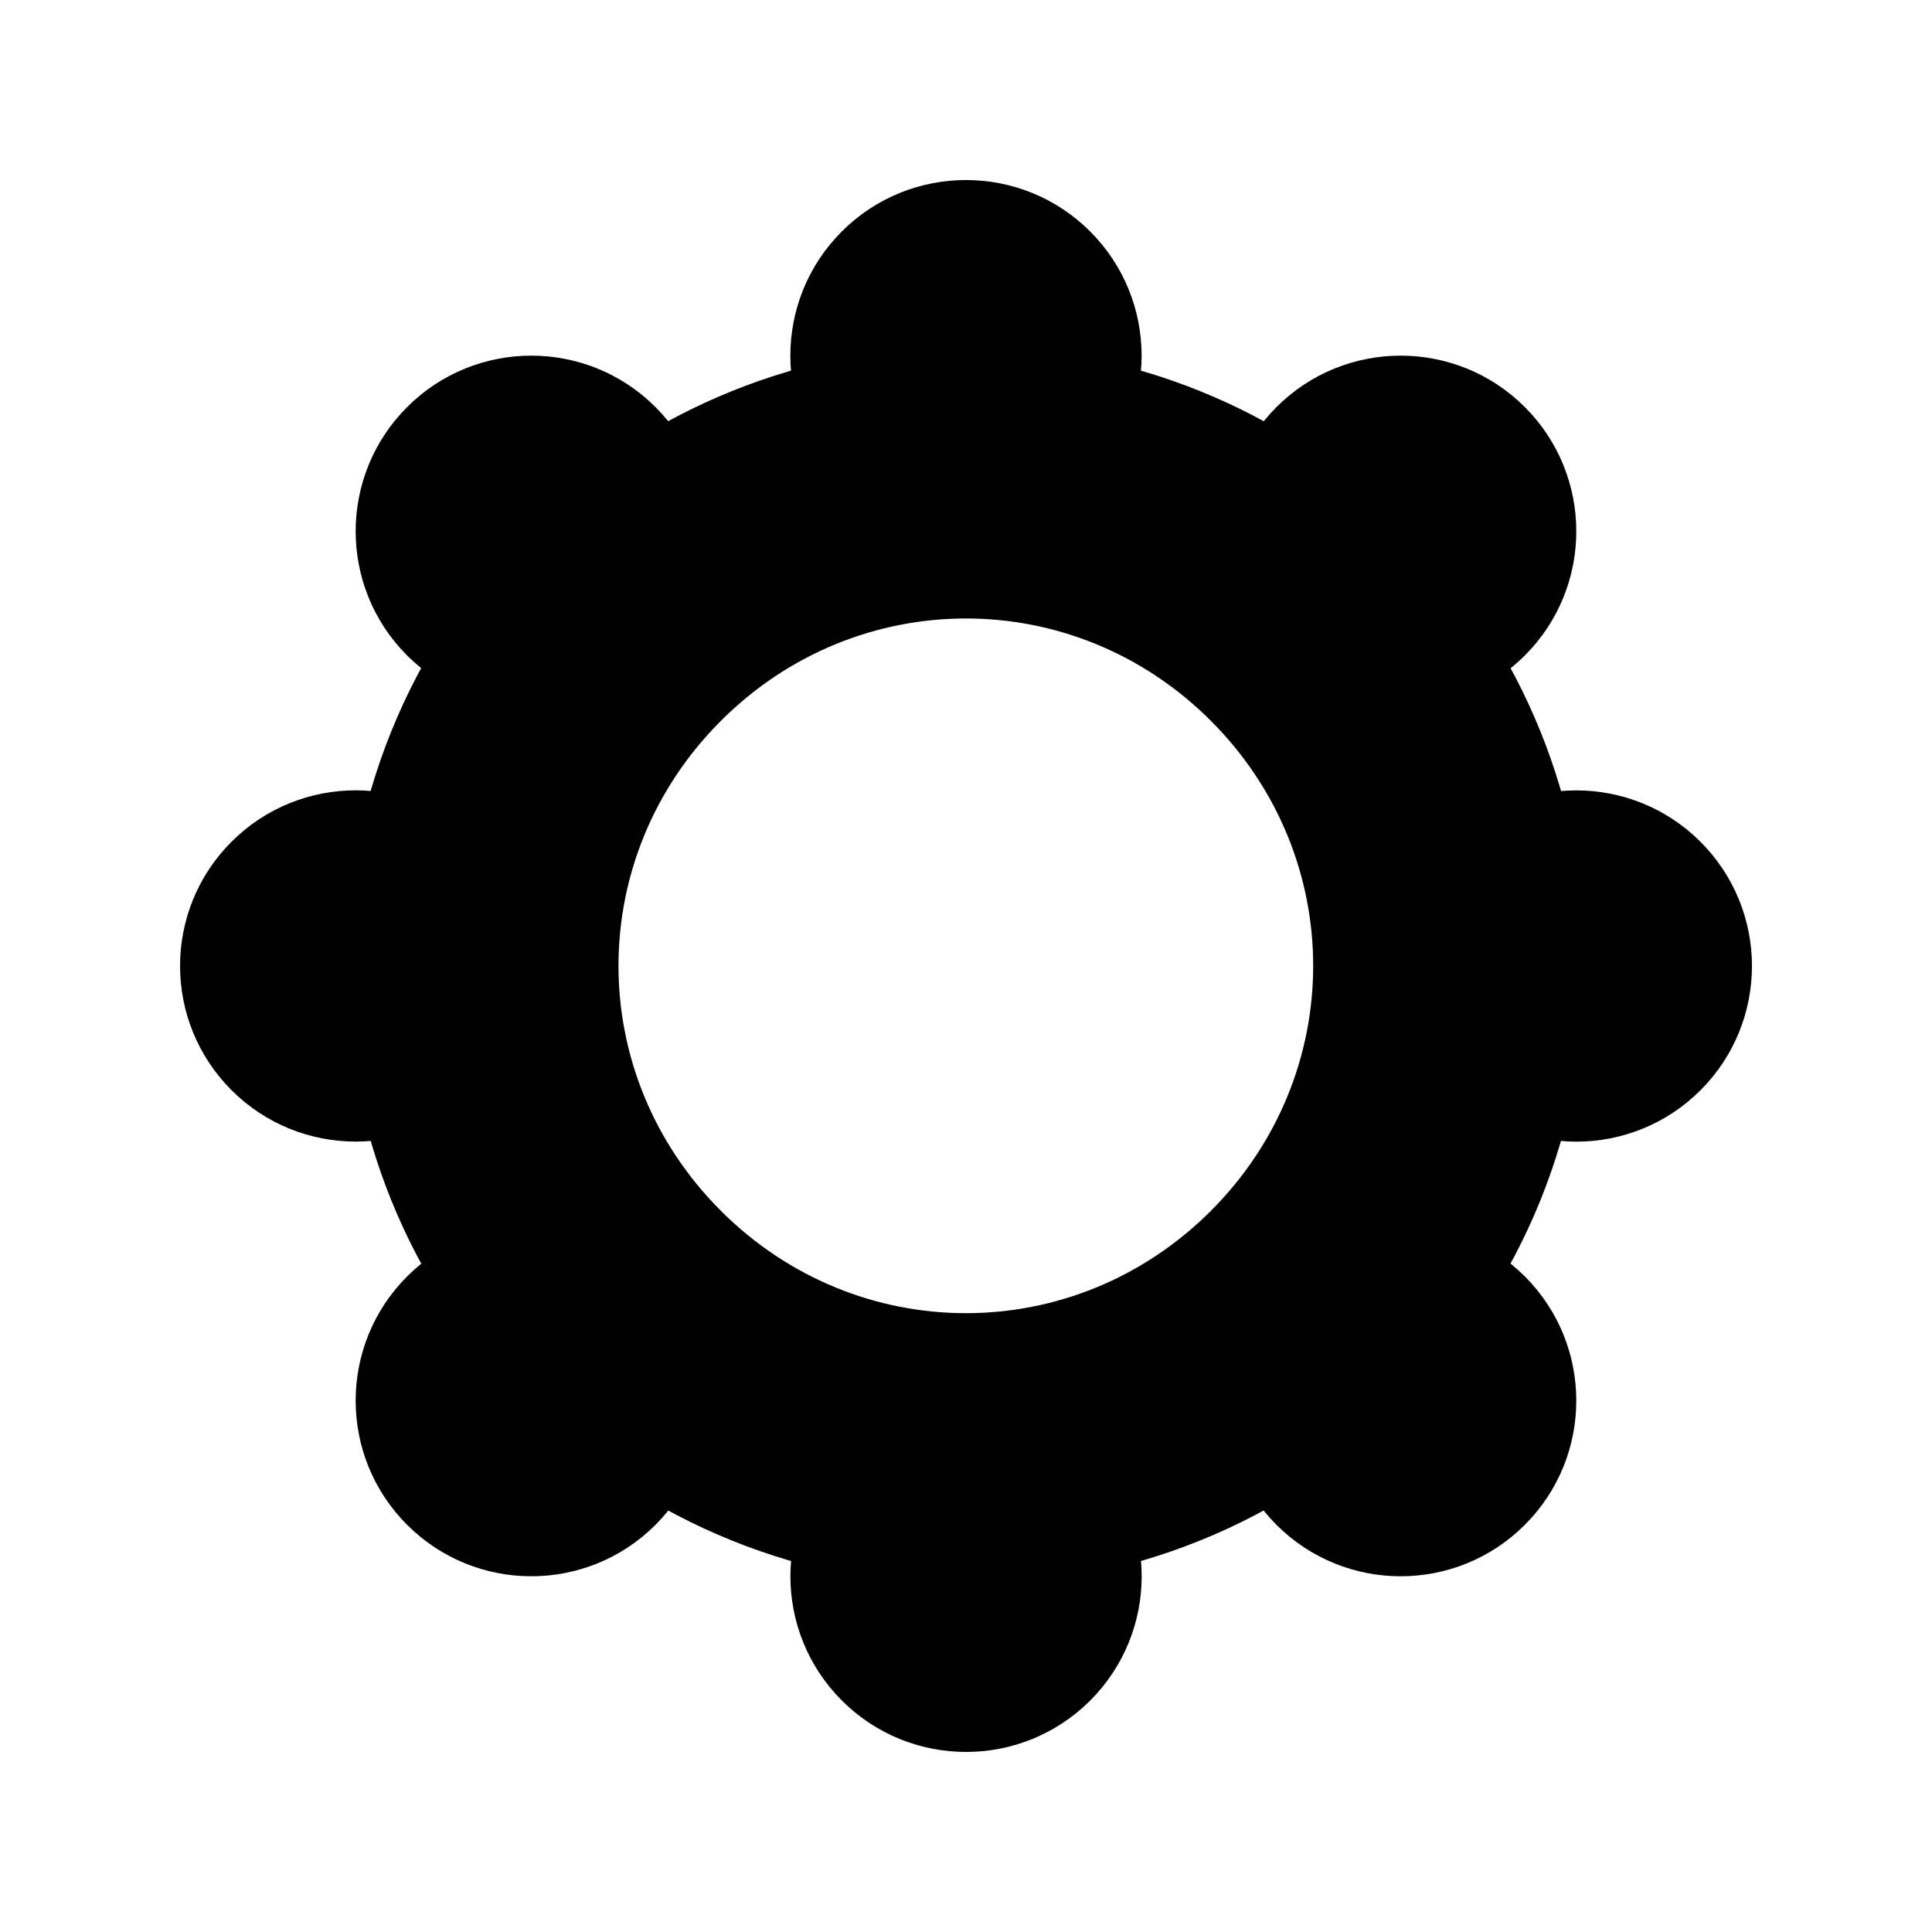 <?xml version="1.0" encoding="UTF-8" standalone="no"?>
<!-- Created with Inkscape (http://www.inkscape.org/) -->

<svg
   width="22"
   height="22"
   viewBox="0 0 22 22"
   version="1.1"
   id="svg5"
   inkscape:export-filename="hamburger.png"
   inkscape:export-xdpi="96"
   inkscape:export-ydpi="96"
   inkscape:version="1.2.1 (9c6d41e410, 2022-07-14, custom)"
   sodipodi:docname="gear-src.svg"
   xmlns:inkscape="http://www.inkscape.org/namespaces/inkscape"
   xmlns:sodipodi="http://sodipodi.sourceforge.net/DTD/sodipodi-0.dtd"
   xmlns="http://www.w3.org/2000/svg"
   xmlns:svg="http://www.w3.org/2000/svg">
  <sodipodi:namedview
     id="namedview7"
     pagecolor="#ffffff"
     bordercolor="#7d7d7d"
     borderopacity="1"
     inkscape:showpageshadow="0"
     inkscape:pageopacity="0"
     inkscape:pagecheckerboard="0"
     inkscape:deskcolor="#ffffff"
     inkscape:document-units="px"
     showgrid="true"
     showguides="true"
     inkscape:zoom="11.494765"
     inkscape:cx="5.2197676"
     inkscape:cy="2.3053974"
     inkscape:window-width="1912"
     inkscape:window-height="1017"
     inkscape:window-x="0"
     inkscape:window-y="0"
     inkscape:window-maximized="1"
     inkscape:current-layer="layer1">
    <sodipodi:guide
       position="0,11"
       orientation="0,1"
       id="guide136"
       inkscape:locked="false"
       inkscape:label=""
       inkscape:color="rgb(0,134,229)" />
    <sodipodi:guide
       position="11,22"
       orientation="-1,0"
       id="guide138"
       inkscape:locked="false"
       inkscape:label=""
       inkscape:color="rgb(0,134,229)" />
    <sodipodi:guide
       position="18,-8.656"
       orientation="0,-68.031"
       id="guide140"
       inkscape:locked="false" />
    <sodipodi:guide
       position="0,-8.656"
       orientation="-68.031,0"
       id="guide142"
       inkscape:locked="false" />
    <sodipodi:guide
       position="0,22"
       orientation="0.707,0.707"
       id="guide5869"
       inkscape:label=""
       inkscape:locked="false"
       inkscape:color="rgb(224,27,36)" />
    <sodipodi:guide
       position="22,22"
       orientation="-0.707,0.707"
       id="guide8775"
       inkscape:label=""
       inkscape:locked="false"
       inkscape:color="rgb(224,27,36)" />
  </sodipodi:namedview>
  <defs
     id="defs2">
    <inkscape:path-effect
       effect="fillet_chamfer"
       id="path-effect1006"
       is_visible="true"
       lpeversion="1"
       nodesatellites_param="F,0,0,1,0,2,0,3 @ F,0,0,1,0,2,0,3 @ F,0,0,1,0,2,0,3 @ F,0,0,1,0,2,0,3 @ F,0,0,1,0,2,0,3 @ F,0,0,1,0,2,0,3 @ F,0,0,1,0,2,0,3 @ F,0,0,1,0,2,0,3 @ F,0,0,1,0,2,0,3 @ F,0,0,1,0,2,0,3"
       unit="px"
       method="auto"
       mode="F"
       radius="2"
       chamfer_steps="3"
       flexible="false"
       use_knot_distance="true"
       apply_no_radius="true"
       apply_with_radius="true"
       only_selected="false"
       hide_knots="false" />
    <inkscape:path-effect
       effect="fillet_chamfer"
       id="path-effect354"
       is_visible="true"
       lpeversion="1"
       nodesatellites_param="F,0,0,1,0,1,0,1 @ F,0,0,1,0,1,0,1 @ F,0,0,1,0,1,0,1 @ F,0,0,1,0,1,0,1 @ F,0,0,1,0,1,0,1 @ F,0,0,1,0,1,0,1 @ F,0,0,1,0,1,0,1 @ F,0,0,1,0,1,0,1 @ F,0,0,1,0,1,0,1 @ F,0,0,1,0,1,0,1"
       unit="px"
       method="auto"
       mode="F"
       radius="1"
       chamfer_steps="1"
       flexible="false"
       use_knot_distance="true"
       apply_no_radius="true"
       apply_with_radius="true"
       only_selected="false"
       hide_knots="false" />
    <inkscape:path-effect
       effect="fillet_chamfer"
       id="path-effect13844"
       is_visible="true"
       lpeversion="1"
       nodesatellites_param="F,0,0,1,0,1.5,0,2 @ F,0,0,1,0,1.5,0,2 @ F,0,0,1,0,1.5,0,2 @ F,0,0,1,0,1.5,0,2"
       unit="px"
       method="auto"
       mode="F"
       radius="4.5"
       chamfer_steps="3"
       flexible="false"
       use_knot_distance="true"
       apply_no_radius="true"
       apply_with_radius="true"
       only_selected="false"
       hide_knots="false" />
    <inkscape:path-effect
       effect="fillet_chamfer"
       id="path-effect13090"
       is_visible="true"
       lpeversion="1"
       nodesatellites_param="F,0,0,1,0,2,0,1 @ F,0,0,1,0,2,0,1 @ F,0,0,1,0,2,0,1 @ F,0,0,1,0,2,0,1"
       unit="px"
       method="auto"
       mode="F"
       radius="2"
       chamfer_steps="1"
       flexible="false"
       use_knot_distance="true"
       apply_no_radius="true"
       apply_with_radius="true"
       only_selected="false"
       hide_knots="false" />
    <inkscape:path-effect
       effect="fillet_chamfer"
       id="path-effect13088"
       is_visible="true"
       lpeversion="1"
       nodesatellites_param="F,1,0,1,0,0.1,0,1 @ F,1,0,1,0,0.1,0,1 @ F,1,0,1,0,0.1,0,1 @ F,1,0,1,0,0.1,0,1"
       unit="px"
       method="auto"
       mode="F"
       radius="10"
       chamfer_steps="1"
       flexible="true"
       use_knot_distance="true"
       apply_no_radius="true"
       apply_with_radius="true"
       only_selected="false"
       hide_knots="false" />
    <inkscape:path-effect
       effect="fillet_chamfer"
       id="path-effect13090-3"
       is_visible="true"
       lpeversion="1"
       nodesatellites_param="F,0,0,1,0,2,0,1 @ F,0,0,1,0,2,0,1 @ F,0,0,1,0,2,0,1 @ F,0,0,1,0,2,0,1"
       unit="px"
       method="auto"
       mode="F"
       radius="2"
       chamfer_steps="1"
       flexible="false"
       use_knot_distance="true"
       apply_no_radius="true"
       apply_with_radius="true"
       only_selected="false"
       hide_knots="false" />
  </defs>
  <g
     inkscape:label="Layer 1"
     inkscape:groupmode="layer"
     id="layer1"
     transform="translate(0,-3.523)">
    <g
       id="path2596"
       transform="matrix(0.707,0.707,-0.707,0.707,0,0)">
      <path
         style="color:#000000;-inkscape-stroke:none;paint-order:markers fill stroke"
         d="m 18.047,-4.58 c -3.887,0 -7.07,3.185 -7.07,7.072 0,3.887 3.183,7.07 7.07,7.07 3.887,0 7.072,-3.183 7.072,-7.07 0,-3.887 -3.185,-7.072 -7.072,-7.072 z m 0,3.125 c 2.198,0 3.947,1.749 3.947,3.947 0,2.198 -1.749,3.945 -3.947,3.945 -2.198,0 -3.945,-1.747 -3.945,-3.945 0,-2.198 1.747,-3.947 3.945,-3.947 z"
         id="path18787" />
    </g>
    <circle
       style="fill-opacity:1;fill-rule:nonzero;stroke-width:3.378;paint-order:markers fill stroke"
       id="path10592"
       cx="18.047"
       cy="-4.509"
       r="2"
       transform="rotate(45)" />
    <circle
       style="fill-opacity:1;fill-rule:nonzero;stroke-width:3.378;paint-order:markers fill stroke"
       id="path10592-9"
       cx="13.133"
       cy="-2.423"
       r="2"
       transform="rotate(45)" />
    <circle
       style="fill-opacity:1;fill-rule:nonzero;stroke-width:3.378;paint-order:markers fill stroke"
       id="path10592-1"
       cx="22.962"
       cy="7.405"
       r="2"
       transform="rotate(45)" />
    <circle
       style="fill-opacity:1;fill-rule:nonzero;stroke-width:3.378;paint-order:markers fill stroke"
       id="path10592-2"
       cx="22.962"
       cy="-2.423"
       r="2"
       transform="rotate(45)" />
    <circle
       style="fill-opacity:1;fill-rule:nonzero;stroke-width:3.378;paint-order:markers fill stroke"
       id="path10592-7"
       cx="13.133"
       cy="7.405"
       r="2"
       transform="rotate(45)" />
    <circle
       style="fill-opacity:1;fill-rule:nonzero;stroke-width:3.378;paint-order:markers fill stroke"
       id="path10592-3"
       cx="18.047"
       cy="9.491"
       r="2"
       transform="rotate(45)" />
    <circle
       style="fill-opacity:1;fill-rule:nonzero;stroke-width:3.378;paint-order:markers fill stroke"
       id="path10592-3-2"
       cx="11.047"
       cy="2.491"
       r="2"
       transform="rotate(45)" />
    <circle
       style="fill-opacity:1;fill-rule:nonzero;stroke-width:3.378;paint-order:markers fill stroke"
       id="path10592-5"
       cx="25.047"
       cy="2.491"
       r="2"
       transform="rotate(45)" />
  </g>
</svg>
